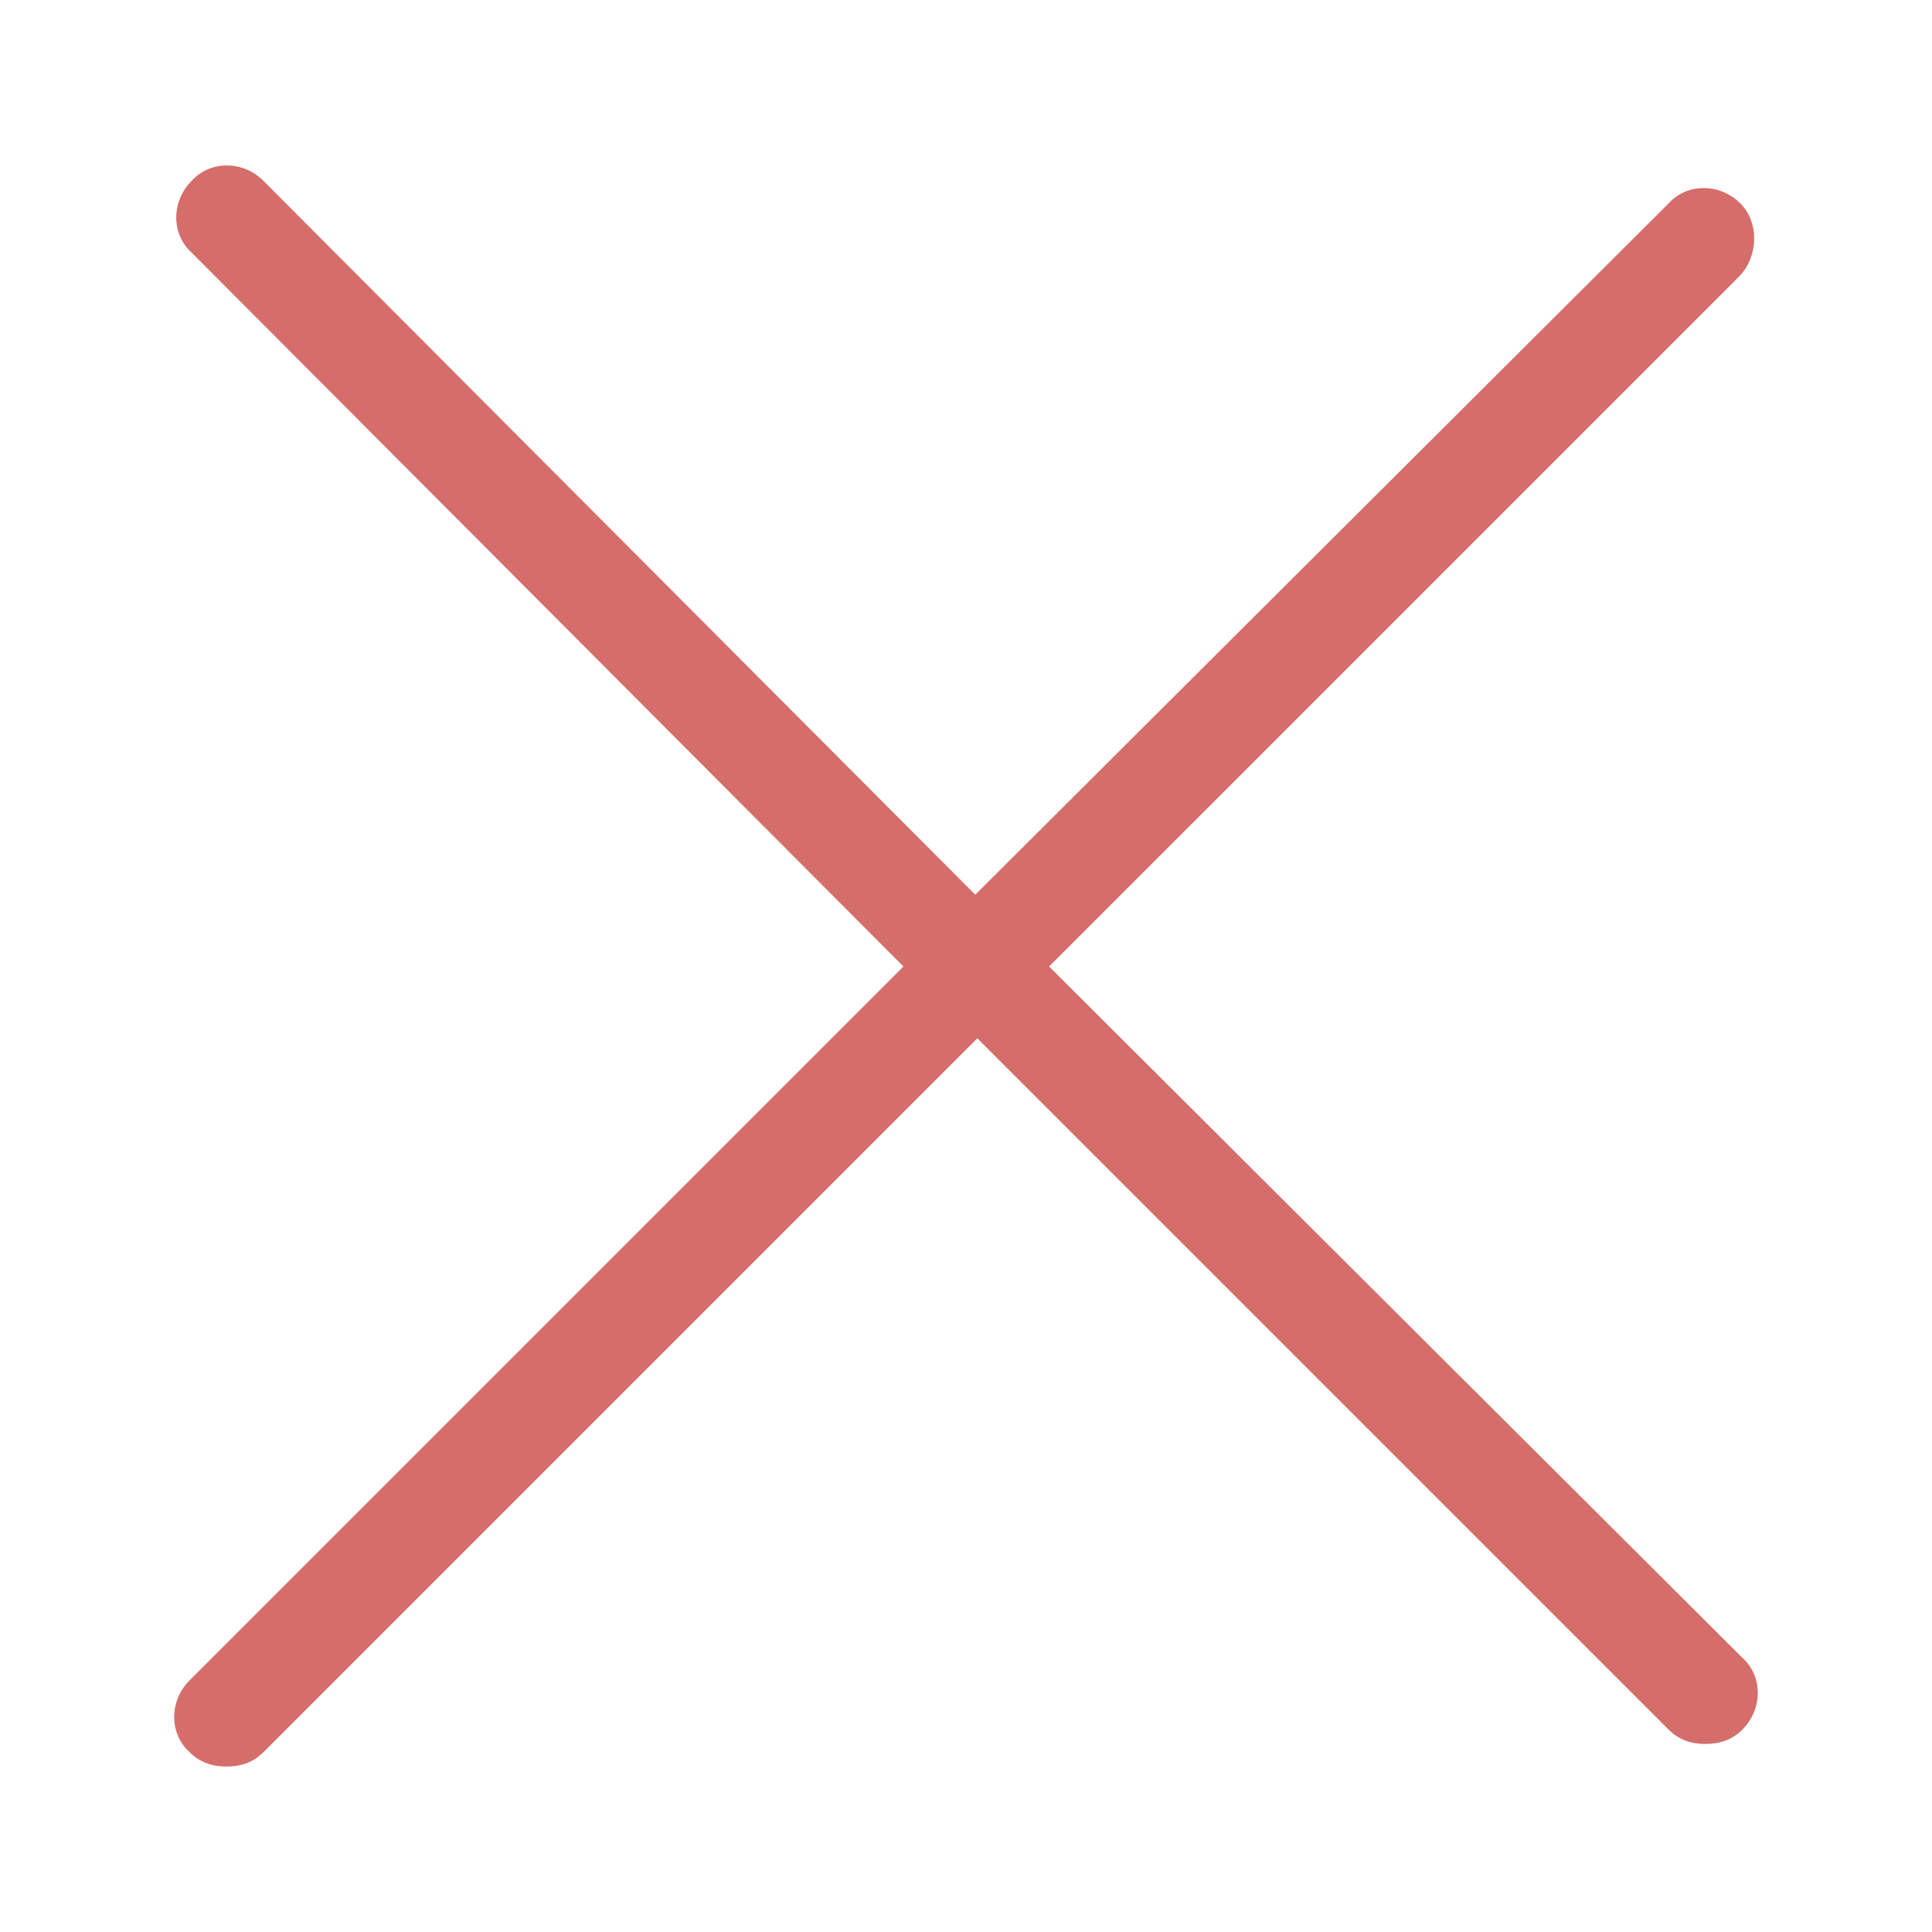 <?xml version="1.0" encoding="utf-8"?>
<!-- Generator: Adobe Illustrator 16.0.0, SVG Export Plug-In . SVG Version: 6.00 Build 0)  -->
<!DOCTYPE svg PUBLIC "-//W3C//DTD SVG 1.1//EN" "http://www.w3.org/Graphics/SVG/1.1/DTD/svg11.dtd">
<svg version="1.1" id="Layer_1" xmlns="http://www.w3.org/2000/svg" xmlns:xlink="http://www.w3.org/1999/xlink" x="0px" y="0px"
	 width="100px" height="100px" viewBox="0 0 100 100" enable-background="new 0 0 100 100" xml:space="preserve">
<g>
	<path fill="#D56D6A" d="M90.082,10.529c-1.063-1.062-2.761-1.062-3.717,0L50.479,46.31L13.636,9.361
		c-1.062-1.062-2.761-1.062-3.716,0c-1.062,1.062-1.062,2.761,0,3.716l36.842,36.948L9.813,86.974c-1.062,1.063-1.062,2.761,0,3.718
		c0.532,0.53,1.168,0.744,1.912,0.744c0.742,0,1.38-0.213,1.911-0.744l36.948-36.95l35.781,35.781
		c0.529,0.531,1.169,0.744,1.909,0.744c0.742,0,1.381-0.212,1.911-0.744c1.063-1.062,1.063-2.761,0-3.716L54.3,50.025l35.782-35.78
		C91.036,13.184,91.036,11.484,90.082,10.529z"/>
</g>
</svg>
